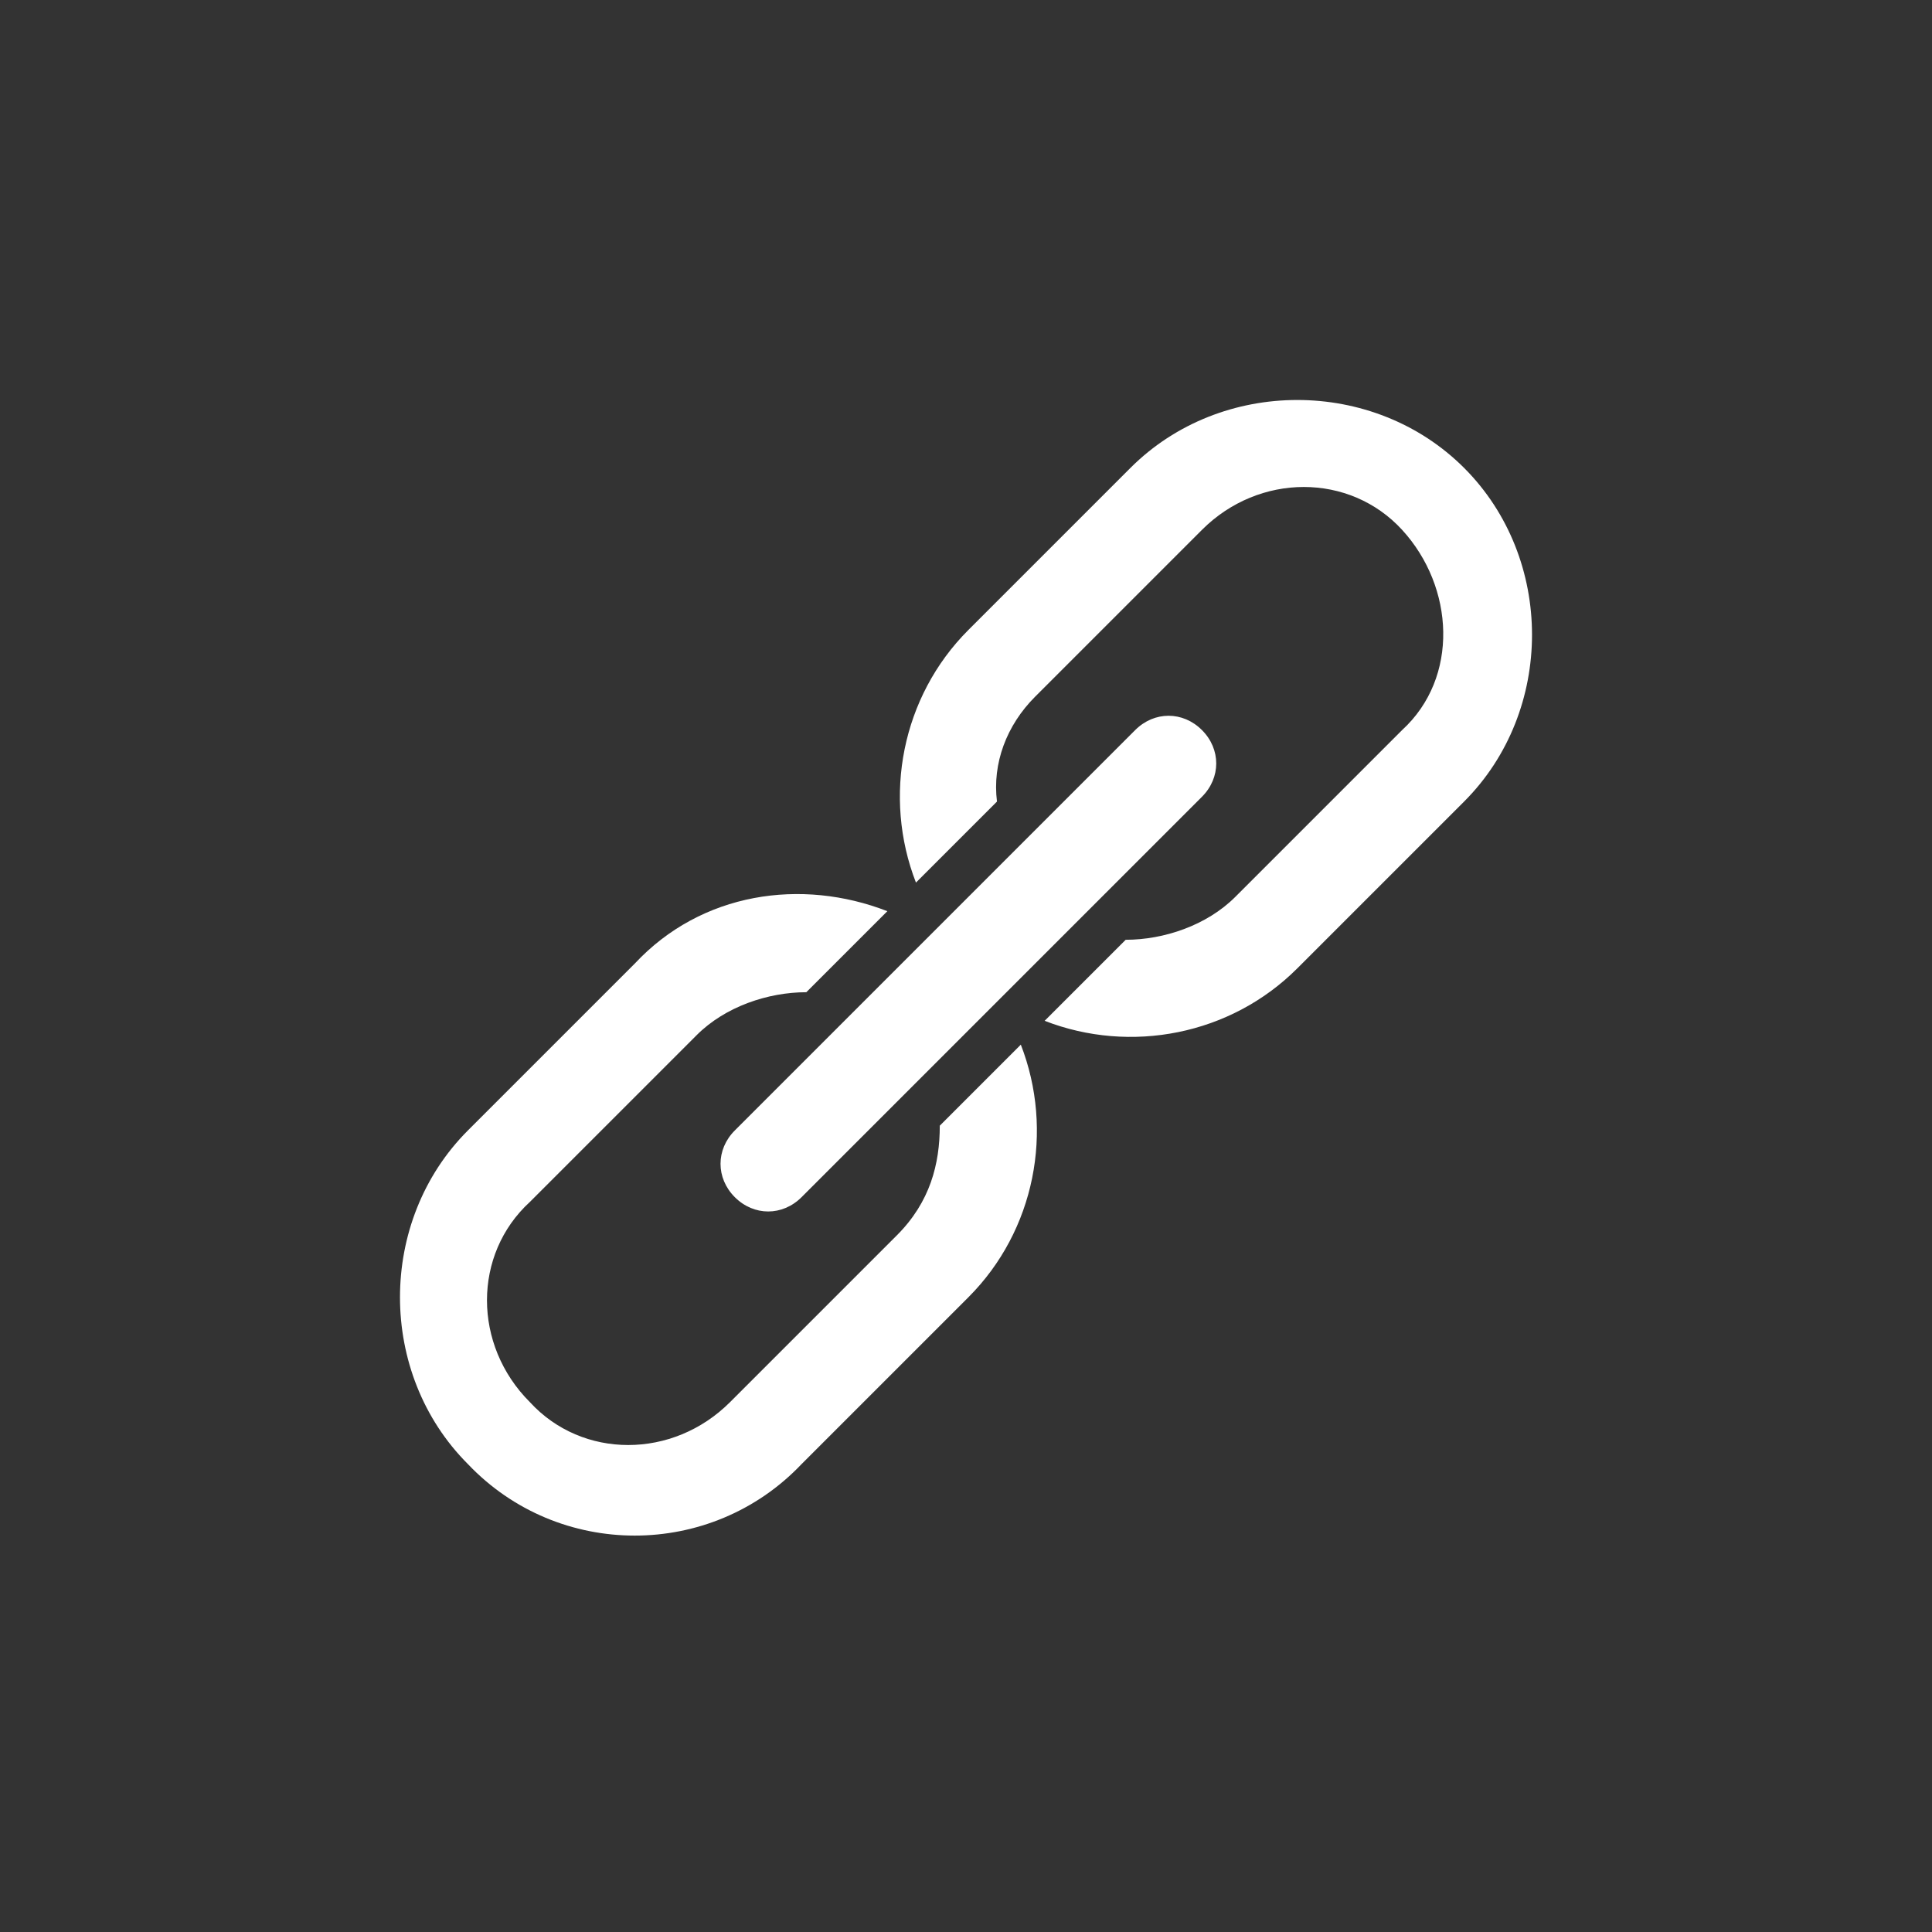 <?xml version="1.0" encoding="UTF-8" standalone="no"?>
<svg width="256px" height="256px" viewBox="0 0 256 256" version="1.1" xmlns="http://www.w3.org/2000/svg" xmlns:xlink="http://www.w3.org/1999/xlink" style="background: #E2E2E2;">
    <rect x="0" y="0" width="256" height="256" fill="#333333" stroke="none"/>
    <!-- Generator: Sketch 39 (31667) - http://www.bohemiancoding.com/sketch -->
    <title>thumbnail_link</title>
    <desc>Created with Sketch.</desc>
    <defs></defs>
    <g id="Page-1" stroke="none" stroke-width="1" fill="none" fill-rule="evenodd">
        <g id="thumbnail_link" fill="#FFFFFF">
            <path d="M159.263,96.737 C156.737,94.211 152.947,94.211 150.421,96.737 L97.368,149.789 C94.842,152.316 94.842,156.105 97.368,158.632 C99.895,161.158 103.684,161.158 106.211,158.632 L159.263,105.579 C161.789,103.053 161.789,99.263 159.263,96.737 Z M106.211,194 L128.316,171.895 C137.158,163.053 139.684,149.789 135.263,138.421 L124.526,149.158 C124.526,154.211 123.263,159.263 118.842,163.684 L96.737,185.789 C89.158,193.368 77.158,193.368 70.211,185.789 C62.632,178.211 62.632,166.211 70.211,159.263 L92.316,137.158 C96.105,133.368 101.789,131.474 106.842,131.474 L117.579,120.737 C106.211,116.316 92.947,118.211 84.105,127.684 L62,149.789 C50,161.789 50,182 62,194 C74,206.632 94.211,206.632 106.211,194 Z M137.158,92.316 L159.263,70.211 C166.842,62.632 178.842,62.632 185.789,70.211 C192.737,77.789 193.368,89.789 185.789,96.737 L163.684,118.842 C159.895,122.632 154.211,124.526 149.158,124.526 L138.421,135.263 C149.789,139.684 163.053,137.158 171.895,128.316 L194,106.211 C206,94.211 206,74 194,62 C182,50 161.789,50 149.789,62 L128.316,83.474 C119.474,92.316 116.947,105.579 121.368,116.947 L132.105,106.211 C131.474,101.158 133.368,96.105 137.158,92.316 Z" id="Combined-Shape"></path>
        </g>
    </g>
</svg>